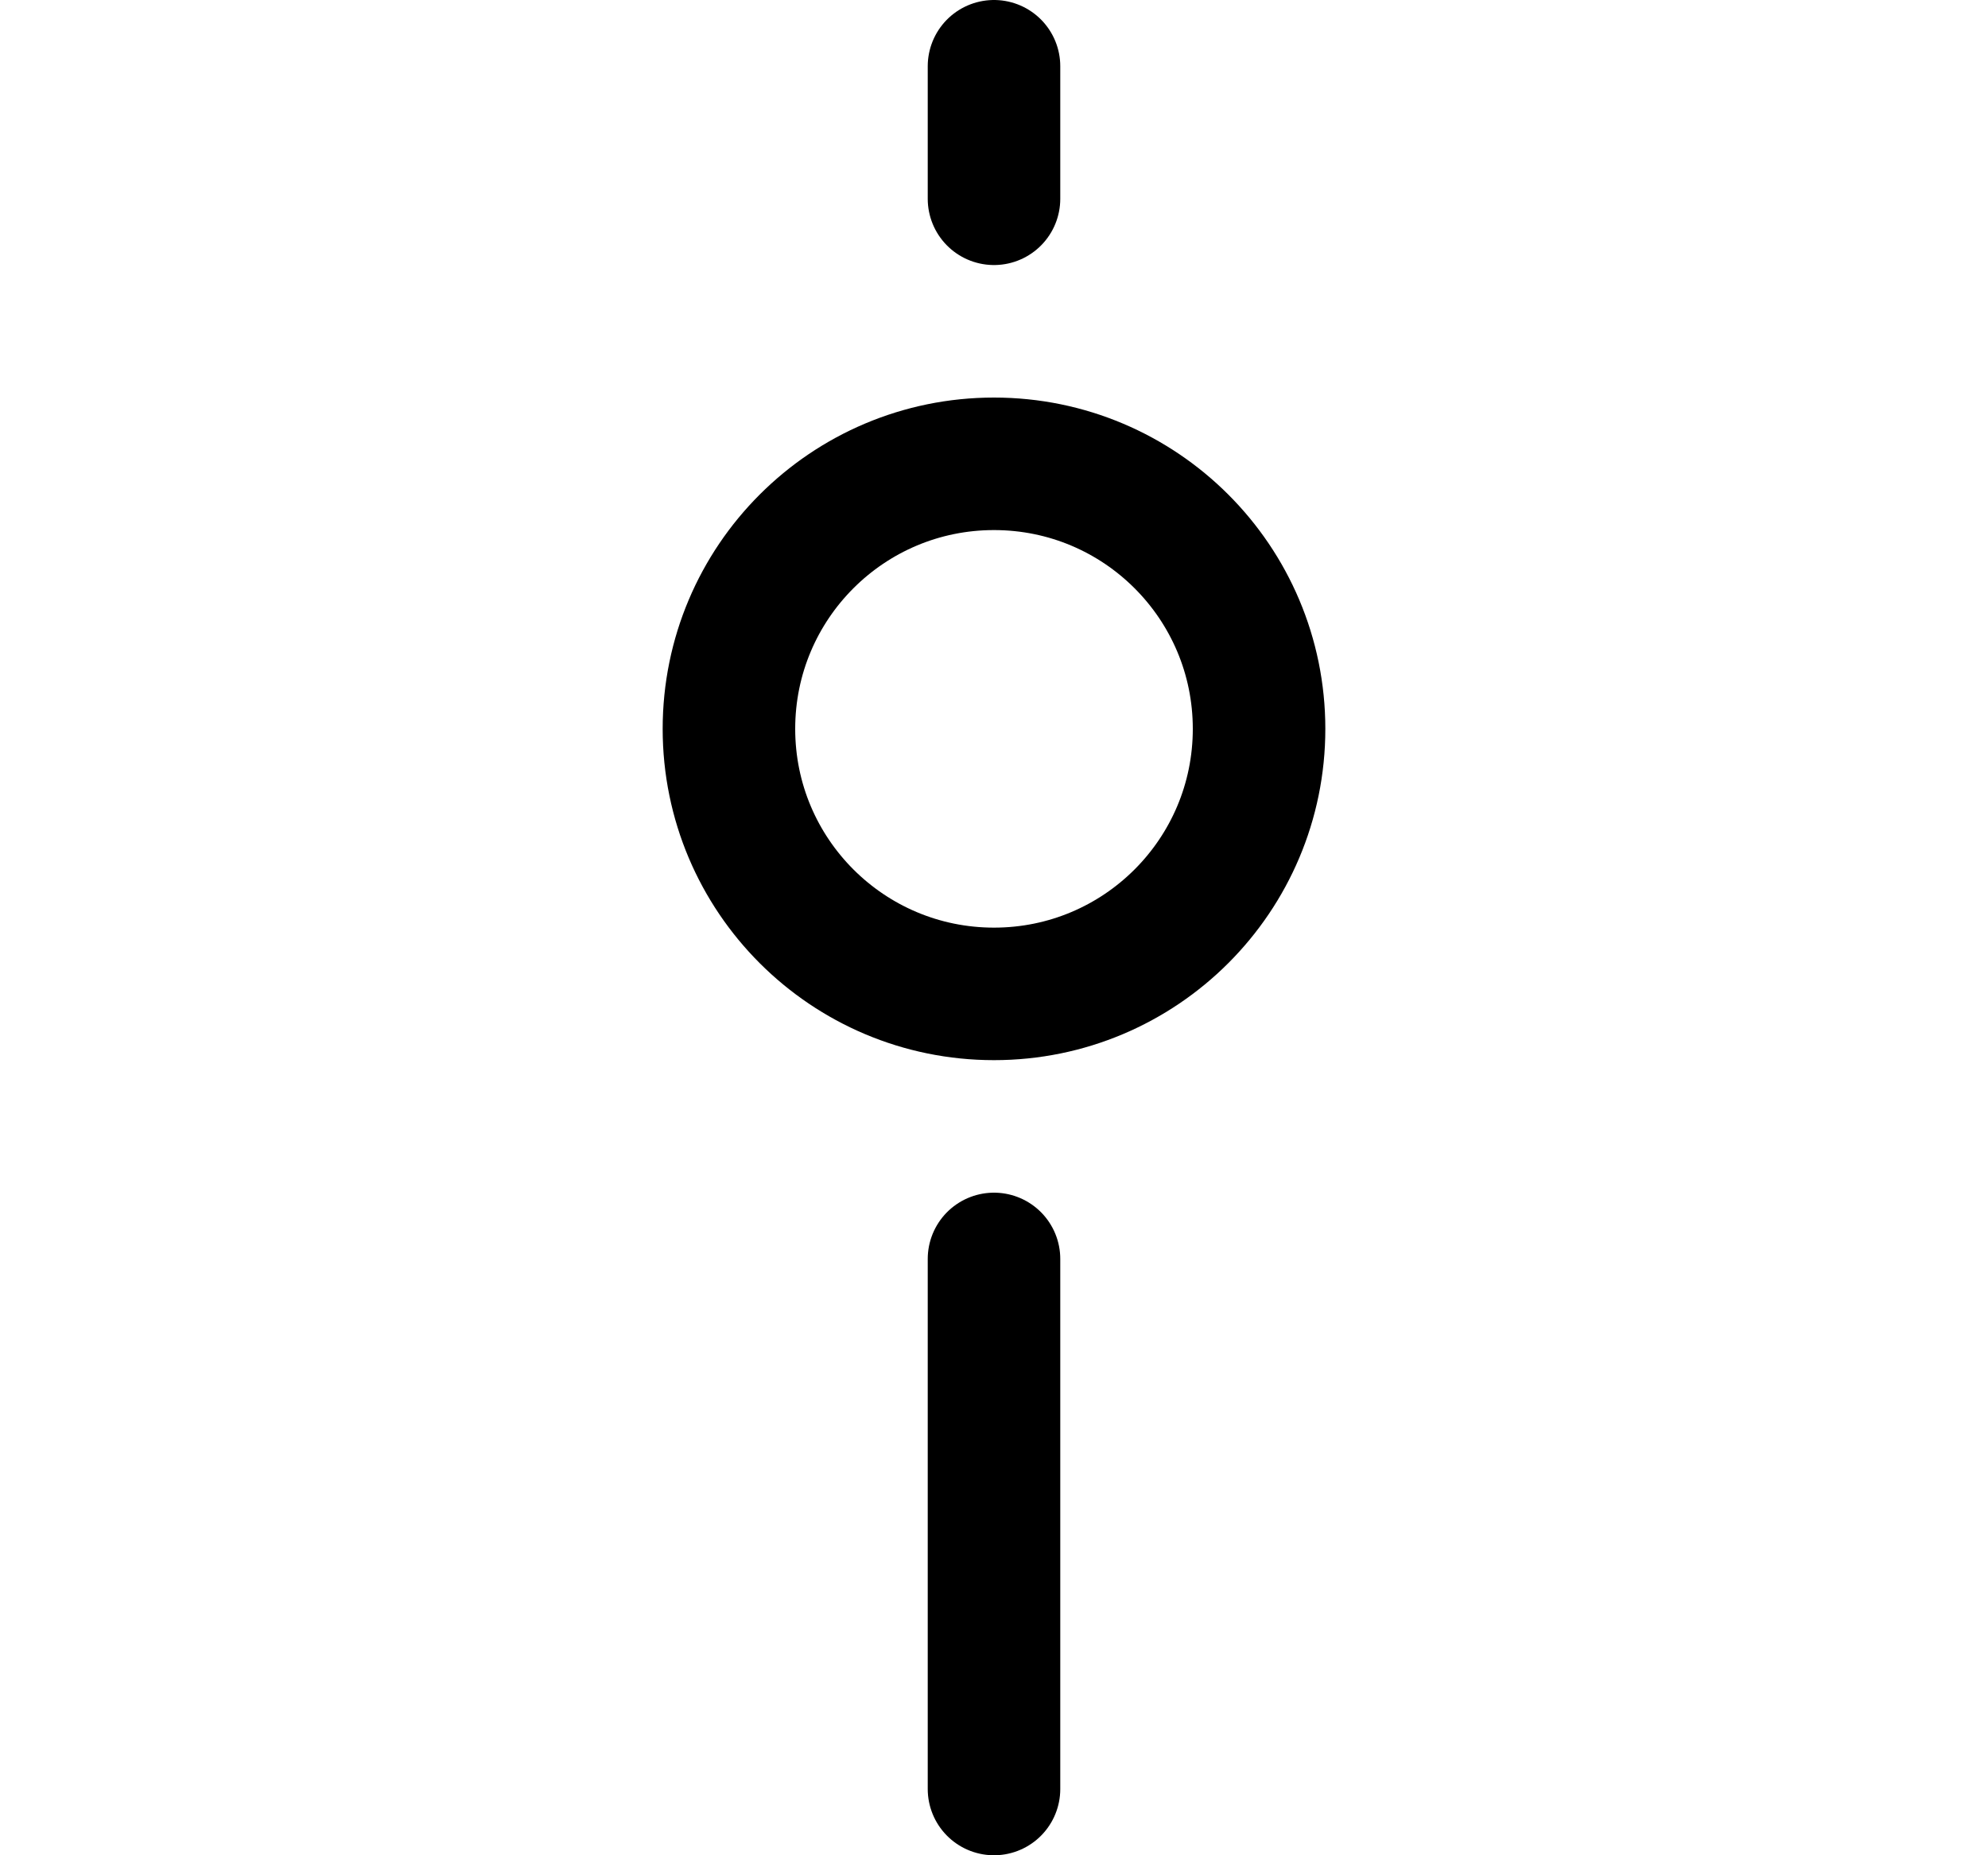 <svg width="15" height="14" viewBox="0 0 15 14" fill="none" xmlns="http://www.w3.org/2000/svg">
<path d="M7.5 7.5C8.605 7.5 9.5 6.605 9.5 5.5C9.5 4.395 8.605 3.5 7.5 3.5C6.395 3.5 5.5 4.395 5.5 5.5C5.5 6.605 6.395 7.5 7.5 7.5Z" stroke="black" stroke-linecap="round" stroke-linejoin="round"/>
<path d="M7.5 1.5V0.5" stroke="black" stroke-linecap="round" stroke-linejoin="round"/>
<path d="M7.5 9.5V13.5" stroke="black" stroke-linecap="round" stroke-linejoin="round"/>
</svg>

